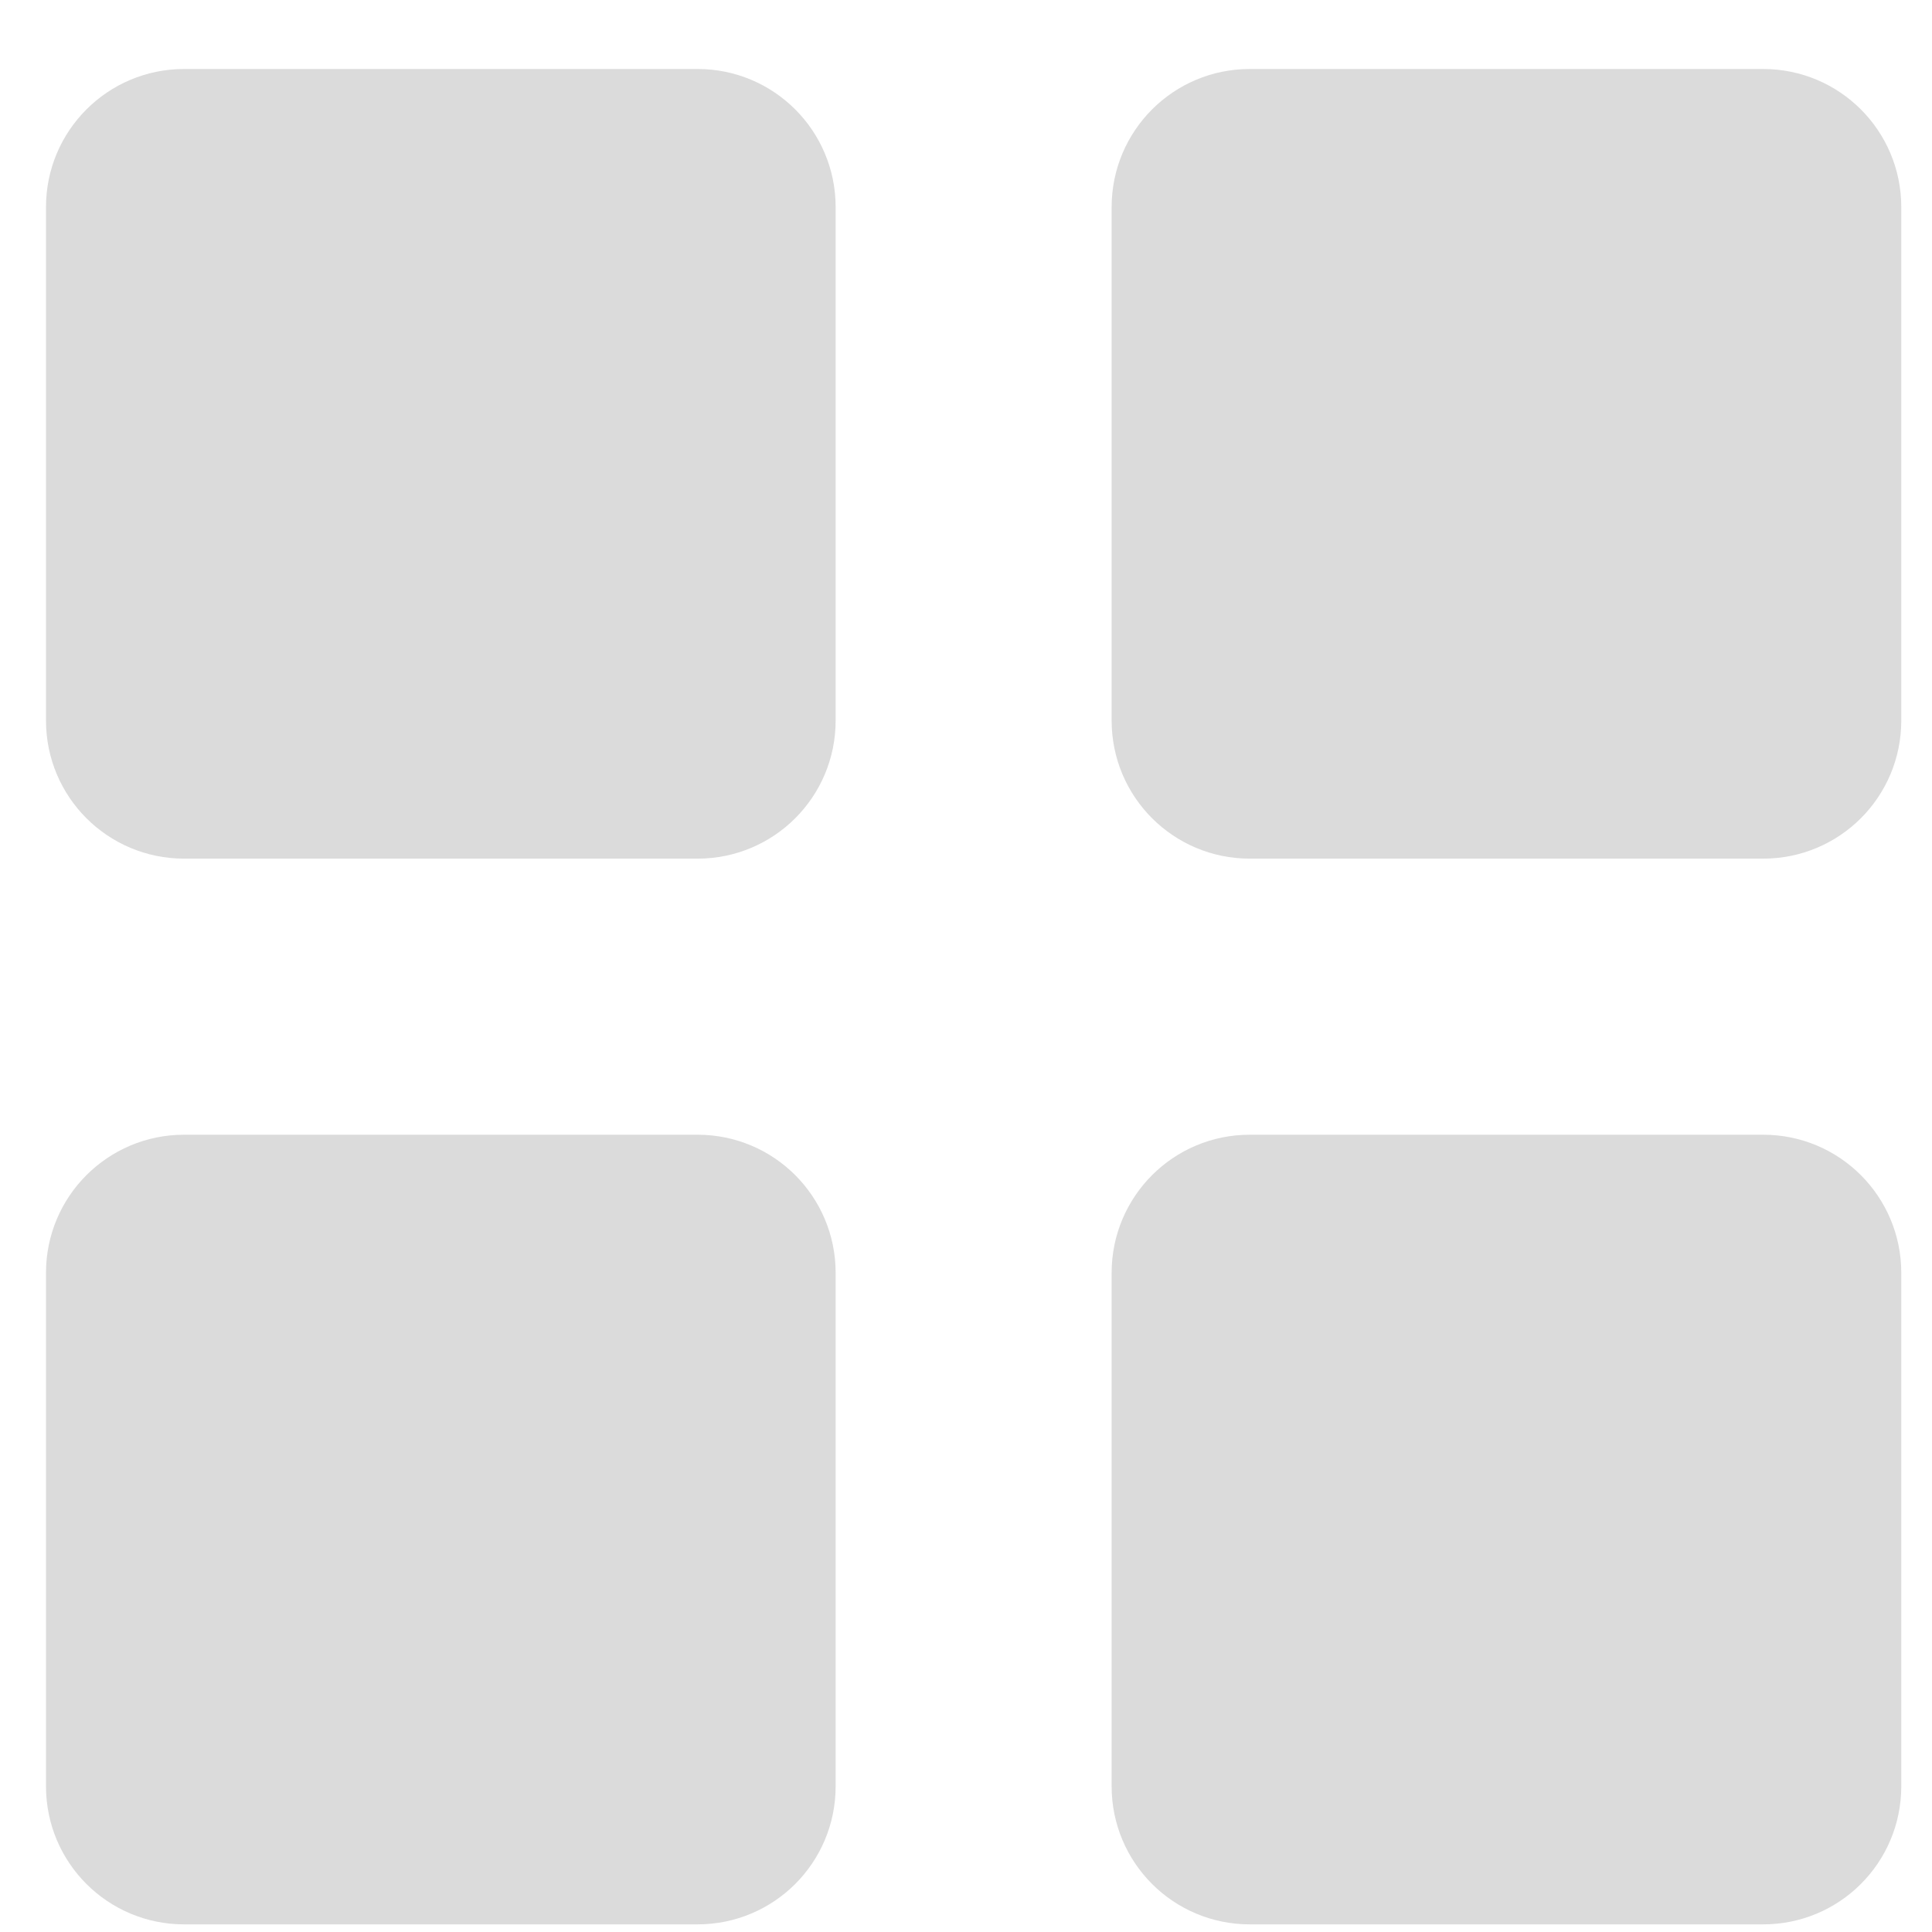 <svg width="21" height="21" viewBox="0 0 21 21" fill="none" xmlns="http://www.w3.org/2000/svg">
<path d="M7.583 1.25H2C1.448 1.25 1 1.698 1 2.25V7.833C1 8.386 1.448 8.833 2 8.833H7.583C8.136 8.833 8.583 8.386 8.583 7.833V2.25C8.583 1.698 8.136 1.25 7.583 1.25Z" fill="#DBDBDB" stroke="#DBDBDB" stroke-linecap="round"/>
<path d="M19.166 1.25H13.583C13.031 1.25 12.583 1.698 12.583 2.25V7.833C12.583 8.386 13.031 8.833 13.583 8.833H19.166C19.719 8.833 20.166 8.386 20.166 7.833V2.25C20.166 1.698 19.719 1.25 19.166 1.25Z" fill="#DBDBDB" stroke="#DBDBDB" stroke-linecap="round"/>
<path d="M19.166 12.834H13.583C13.031 12.834 12.583 13.282 12.583 13.834V19.417C12.583 19.97 13.031 20.417 13.583 20.417H19.166C19.719 20.417 20.166 19.97 20.166 19.417V13.834C20.166 13.282 19.719 12.834 19.166 12.834Z" fill="#DBDBDB" stroke="#DBDBDB" stroke-linecap="round"/>
<path d="M7.583 12.834H2C1.448 12.834 1 13.282 1 13.834V19.417C1 19.97 1.448 20.417 2 20.417H7.583C8.136 20.417 8.583 19.97 8.583 19.417V13.834C8.583 13.282 8.136 12.834 7.583 12.834Z" fill="#DBDBDB" stroke="#DBDBDB" stroke-linecap="round"/>
</svg>
